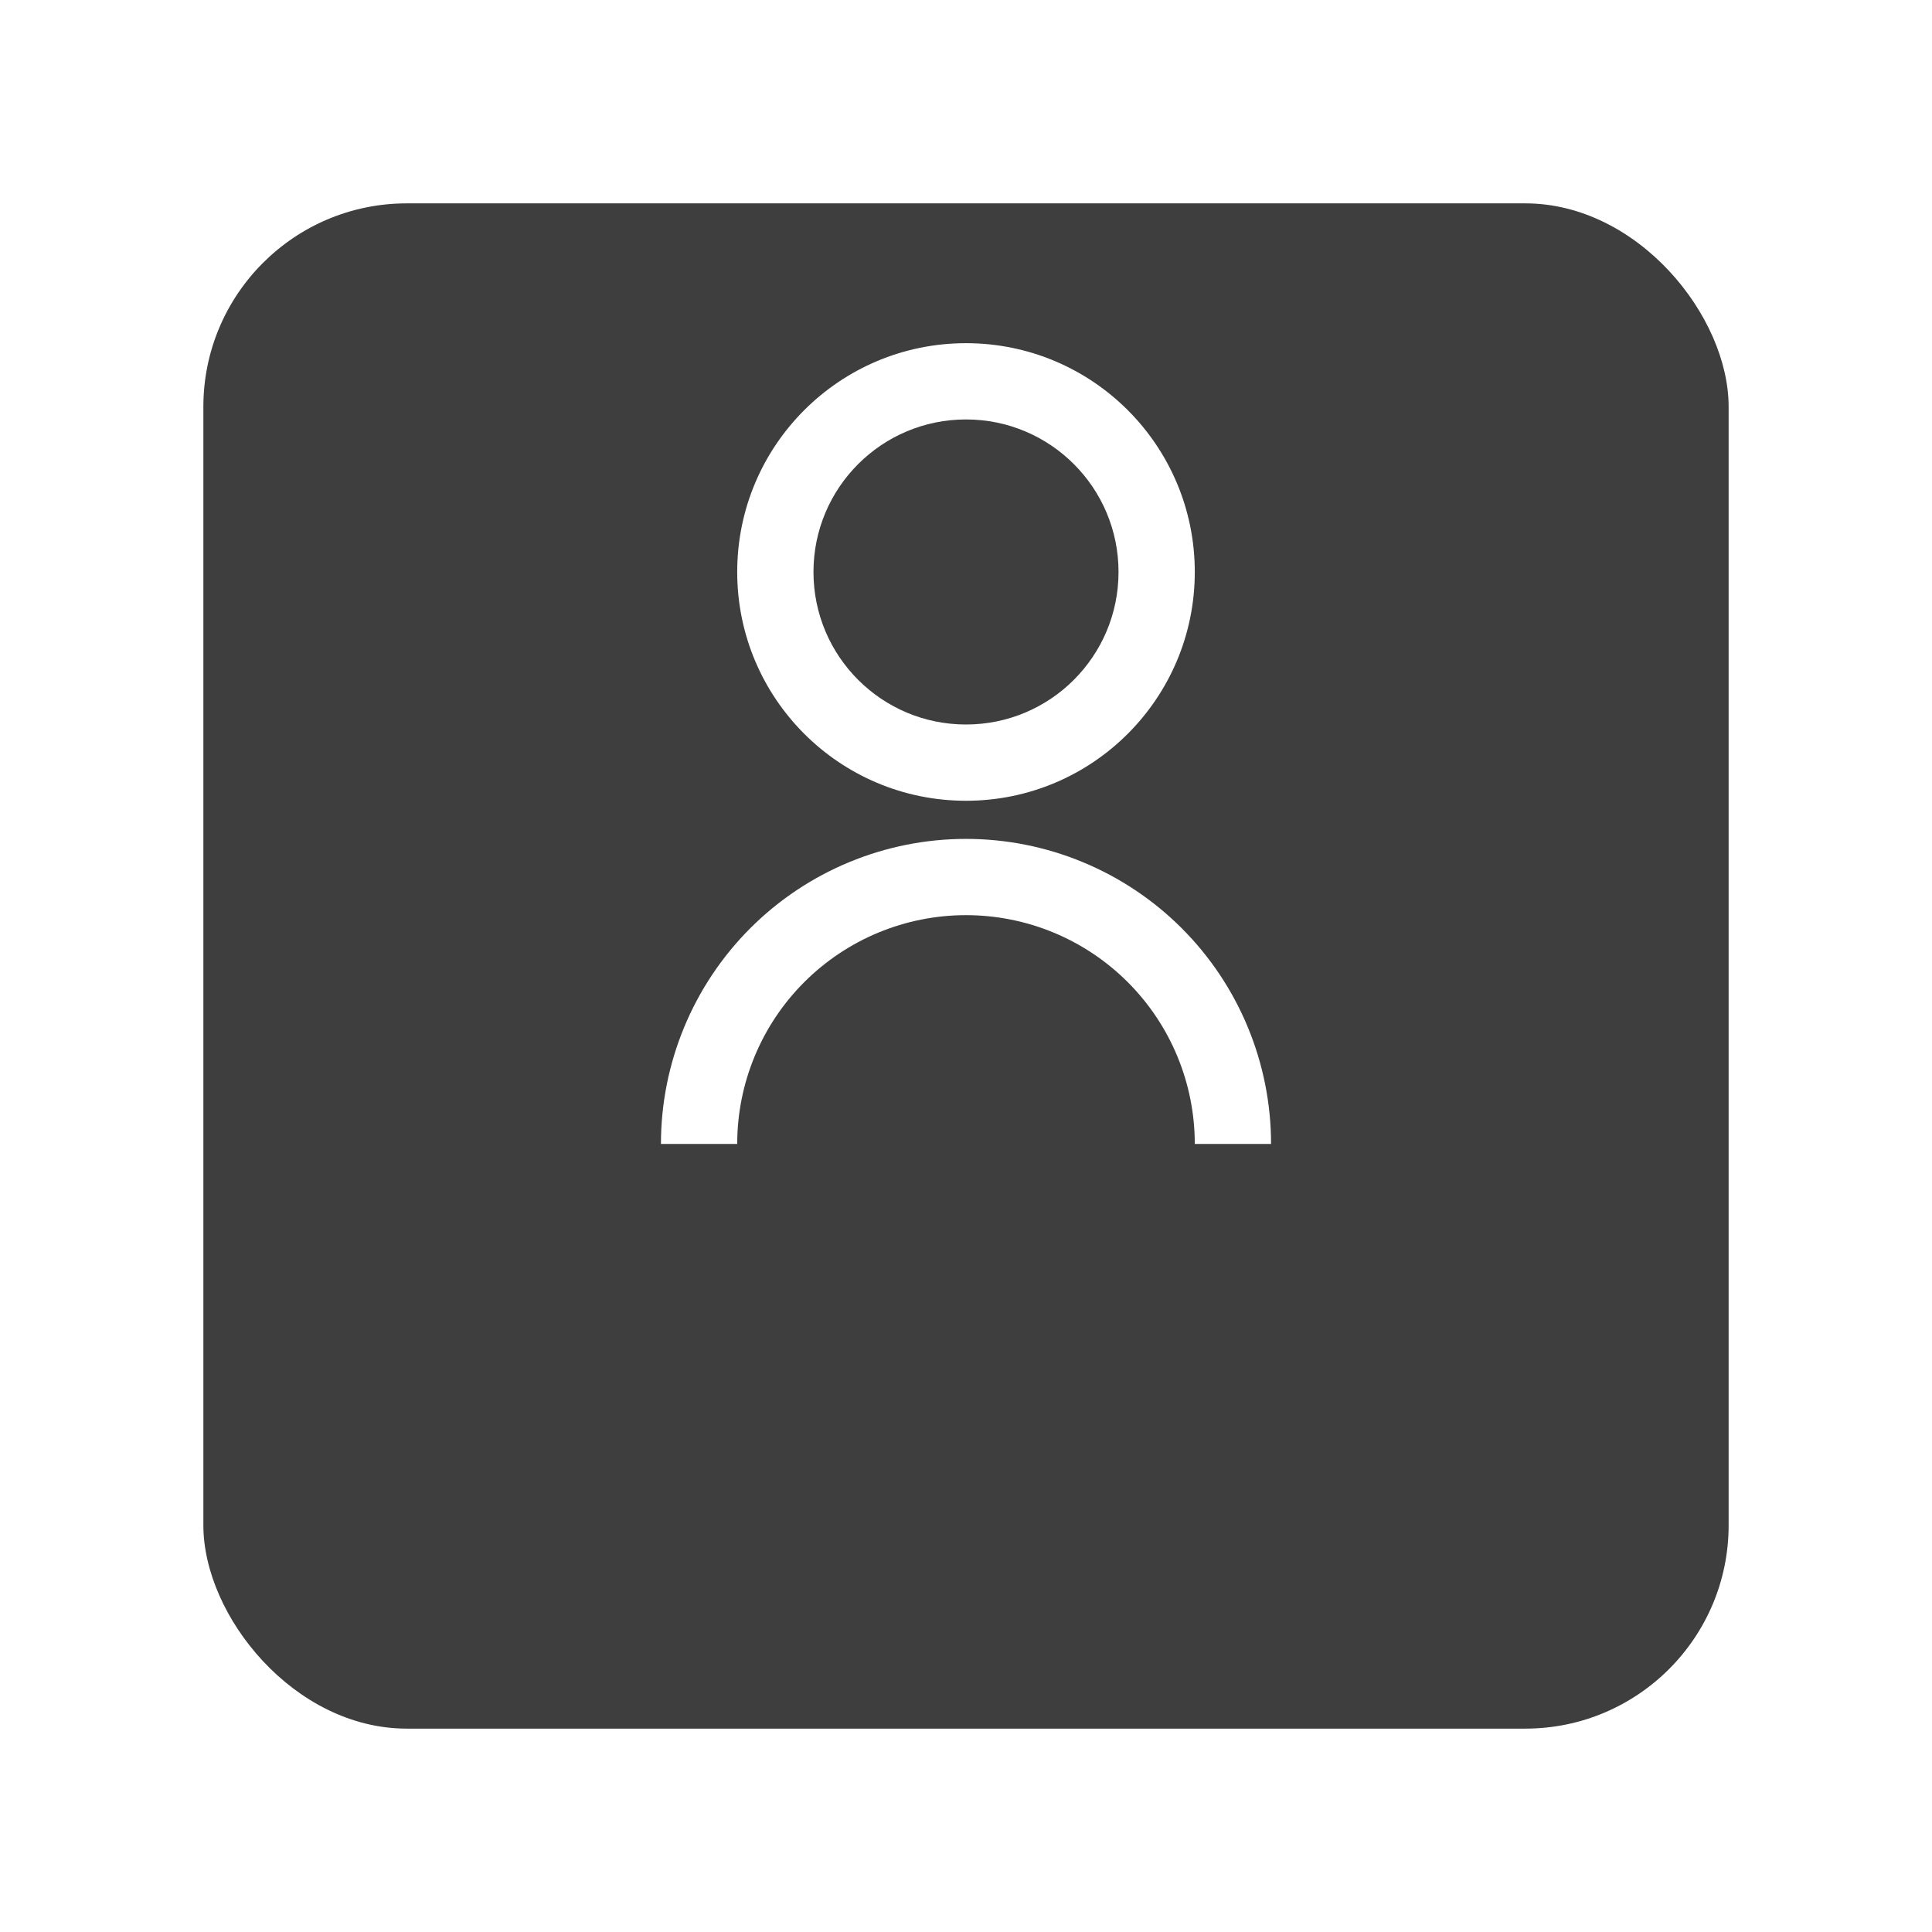 <svg width="38" height="38" viewBox="0 0 38 38" fill="none" xmlns="http://www.w3.org/2000/svg">
<g filter="url(#filter0_d)">
<rect x="4" width="30" height="30" rx="4" fill="#3E3E3E"/>
</g>
<path d="M13 22.5C13 20.909 13.632 19.383 14.757 18.257C15.883 17.132 17.409 16.5 19 16.5C20.591 16.5 22.117 17.132 23.243 18.257C24.368 19.383 25 20.909 25 22.5H23.5C23.5 21.306 23.026 20.162 22.182 19.318C21.338 18.474 20.194 18 19 18C17.806 18 16.662 18.474 15.818 19.318C14.974 20.162 14.5 21.306 14.5 22.5H13ZM19 15.75C16.514 15.75 14.5 13.736 14.5 11.25C14.5 8.764 16.514 6.75 19 6.75C21.486 6.75 23.5 8.764 23.5 11.25C23.5 13.736 21.486 15.75 19 15.75ZM19 14.25C20.657 14.25 22 12.908 22 11.25C22 9.592 20.657 8.25 19 8.25C17.343 8.25 16 9.592 16 11.25C16 12.908 17.343 14.25 19 14.25Z" fill="white"/>
<defs>
<filter id="filter0_d" x="0" y="0" width="38" height="38" filterUnits="userSpaceOnUse" color-interpolation-filters="sRGB">
<feFlood flood-opacity="0" result="BackgroundImageFix"/>
<feColorMatrix in="SourceAlpha" type="matrix" values="0 0 0 0 0 0 0 0 0 0 0 0 0 0 0 0 0 0 127 0"/>
<feOffset dy="4"/>
<feGaussianBlur stdDeviation="2"/>
<feColorMatrix type="matrix" values="0 0 0 0 0.475 0 0 0 0 0.451 0 0 0 0 0.996 0 0 0 0.1 0"/>
<feBlend mode="normal" in2="BackgroundImageFix" result="effect1_dropShadow"/>
<feBlend mode="normal" in="SourceGraphic" in2="effect1_dropShadow" result="shape"/>
</filter>
</defs>
</svg>
